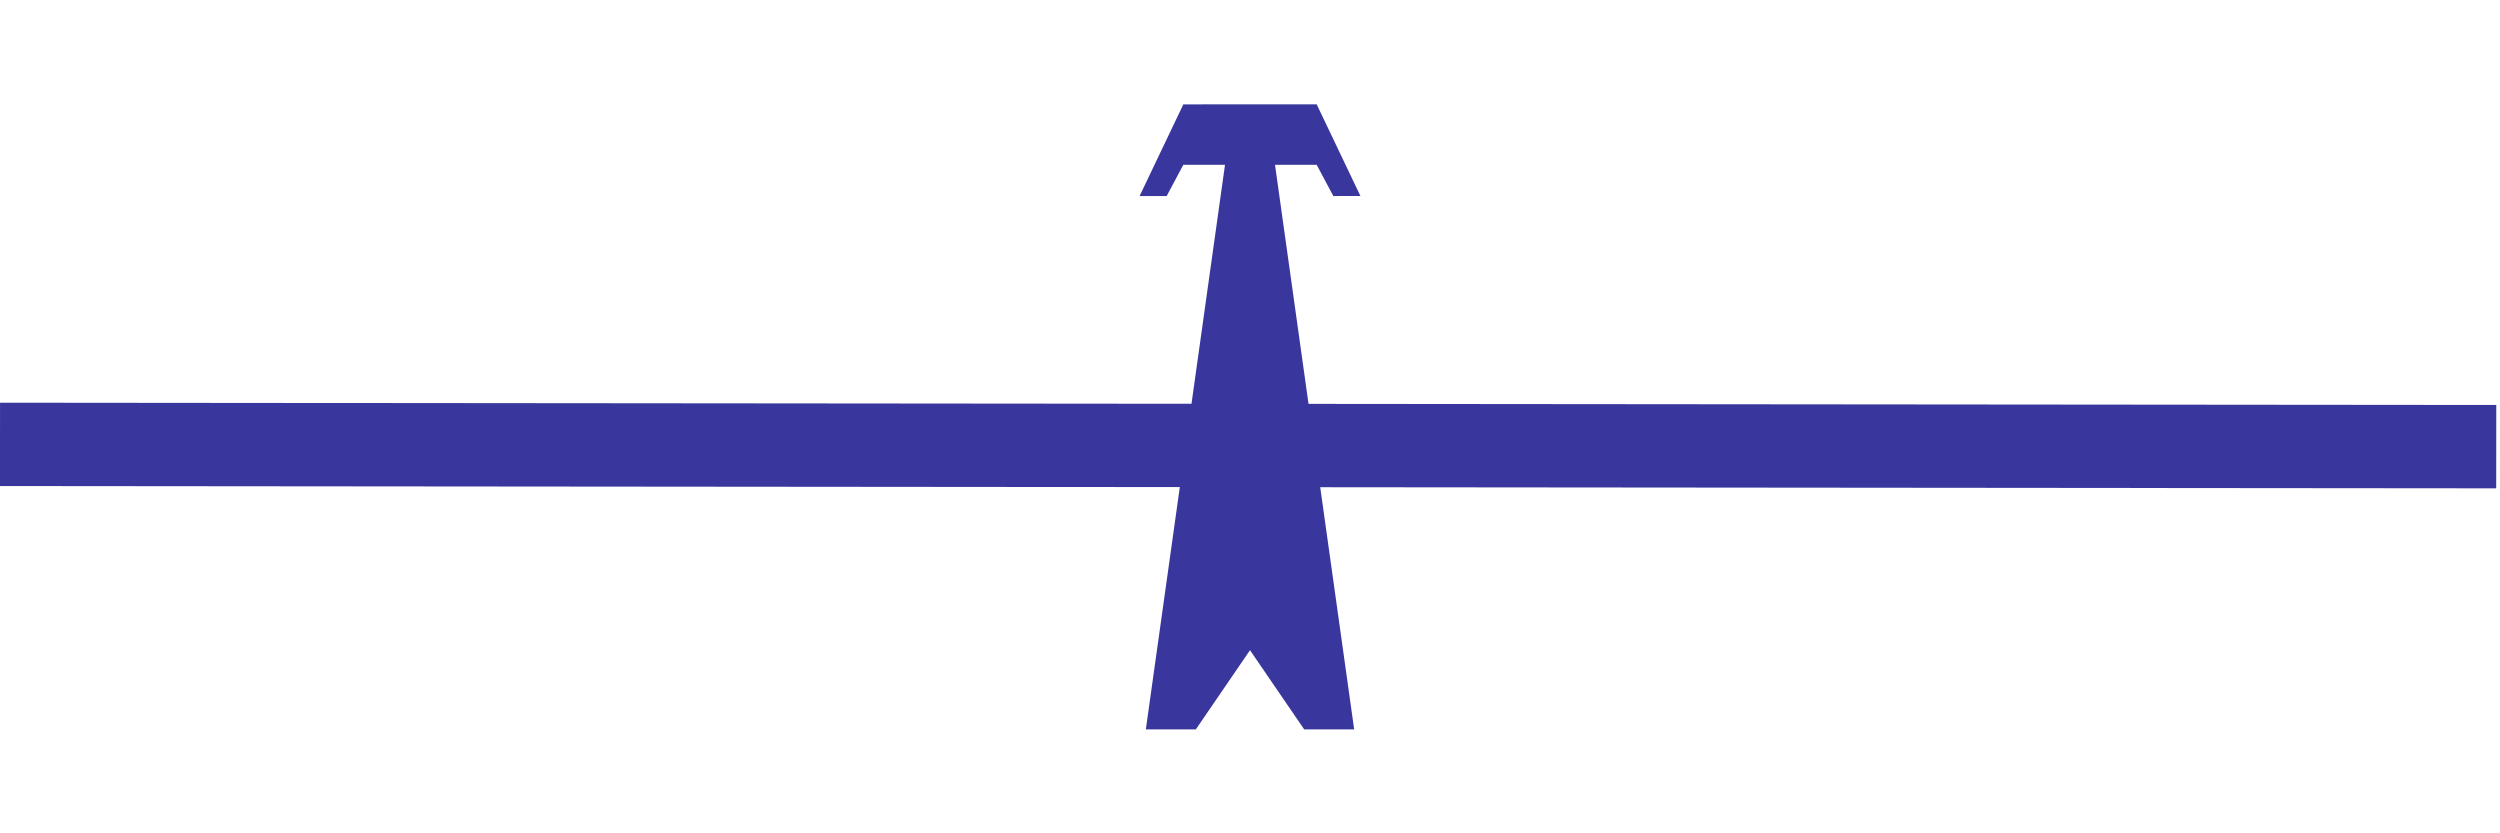 <?xml version="1.0" encoding="UTF-8" standalone="no"?>
<!-- Created with Inkscape (http://www.inkscape.org/) -->

<svg
   width="12mm"
   height="4mm"
   viewBox="0 0 12 4"
   version="1.1"
   id="svg945"
   inkscape:version="1.1 (c68e22c387, 2021-05-23)"
   sodipodi:docname="trecho_energia.svg"
   xmlns:inkscape="http://www.inkscape.org/namespaces/inkscape"
   xmlns:sodipodi="http://sodipodi.sourceforge.net/DTD/sodipodi-0.dtd"
   xmlns="http://www.w3.org/2000/svg"
   xmlns:svg="http://www.w3.org/2000/svg">
  <sodipodi:namedview
     id="namedview947"
     pagecolor="#ffffff"
     bordercolor="#999999"
     borderopacity="1"
     inkscape:pageshadow="0"
     inkscape:pageopacity="0"
     inkscape:pagecheckerboard="0"
     inkscape:document-units="mm"
     showgrid="false"
     fit-margin-top="0"
     fit-margin-left="0"
     fit-margin-right="0"
     fit-margin-bottom="0"
     inkscape:zoom="16.771208"
     inkscape:cx="13.684167"
     inkscape:cy="6.1712908"
     inkscape:window-width="1920"
     inkscape:window-height="1017"
     inkscape:window-x="-8"
     inkscape:window-y="-8"
     inkscape:window-maximized="1"
     inkscape:current-layer="layer1" />
  <defs
     id="defs942" />
  <g
     inkscape:label="Layer 1"
     inkscape:groupmode="layer"
     id="layer1"
     transform="translate(-115.486,-104.163)">
    <path
       sodipodi:nodetypes="cccccccccccccccc"
       inkscape:connector-curvature="0"
       id="path4844"
       d="m 121.166,104.664 -0.21,0.44 h 0.13 l 0.08,-0.15 h 0.2 l -0.38,2.71 h 0.24 l 0.26,-0.38 0.26,0.38 h 0.24 l -0.38,-2.71 h 0.2 l 0.08,0.15 0.13,-2.8e-4 -0.21,-0.44 z"
       style="fill:#39379e;fill-opacity:1;fill-rule:evenodd;stroke:none;stroke-width:0.01;stroke-linecap:butt;stroke-linejoin:miter;stroke-miterlimit:4;stroke-dasharray:none;stroke-opacity:1" />
    <path
       style="fill:none;stroke:#39379e;stroke-width:0.4;stroke-linecap:butt;stroke-linejoin:miter;stroke-miterlimit:4;stroke-dasharray:none;stroke-opacity:1"
       d="m 115.486,106.296 11.982,0.011"
       id="path857" />
  </g>
</svg>
